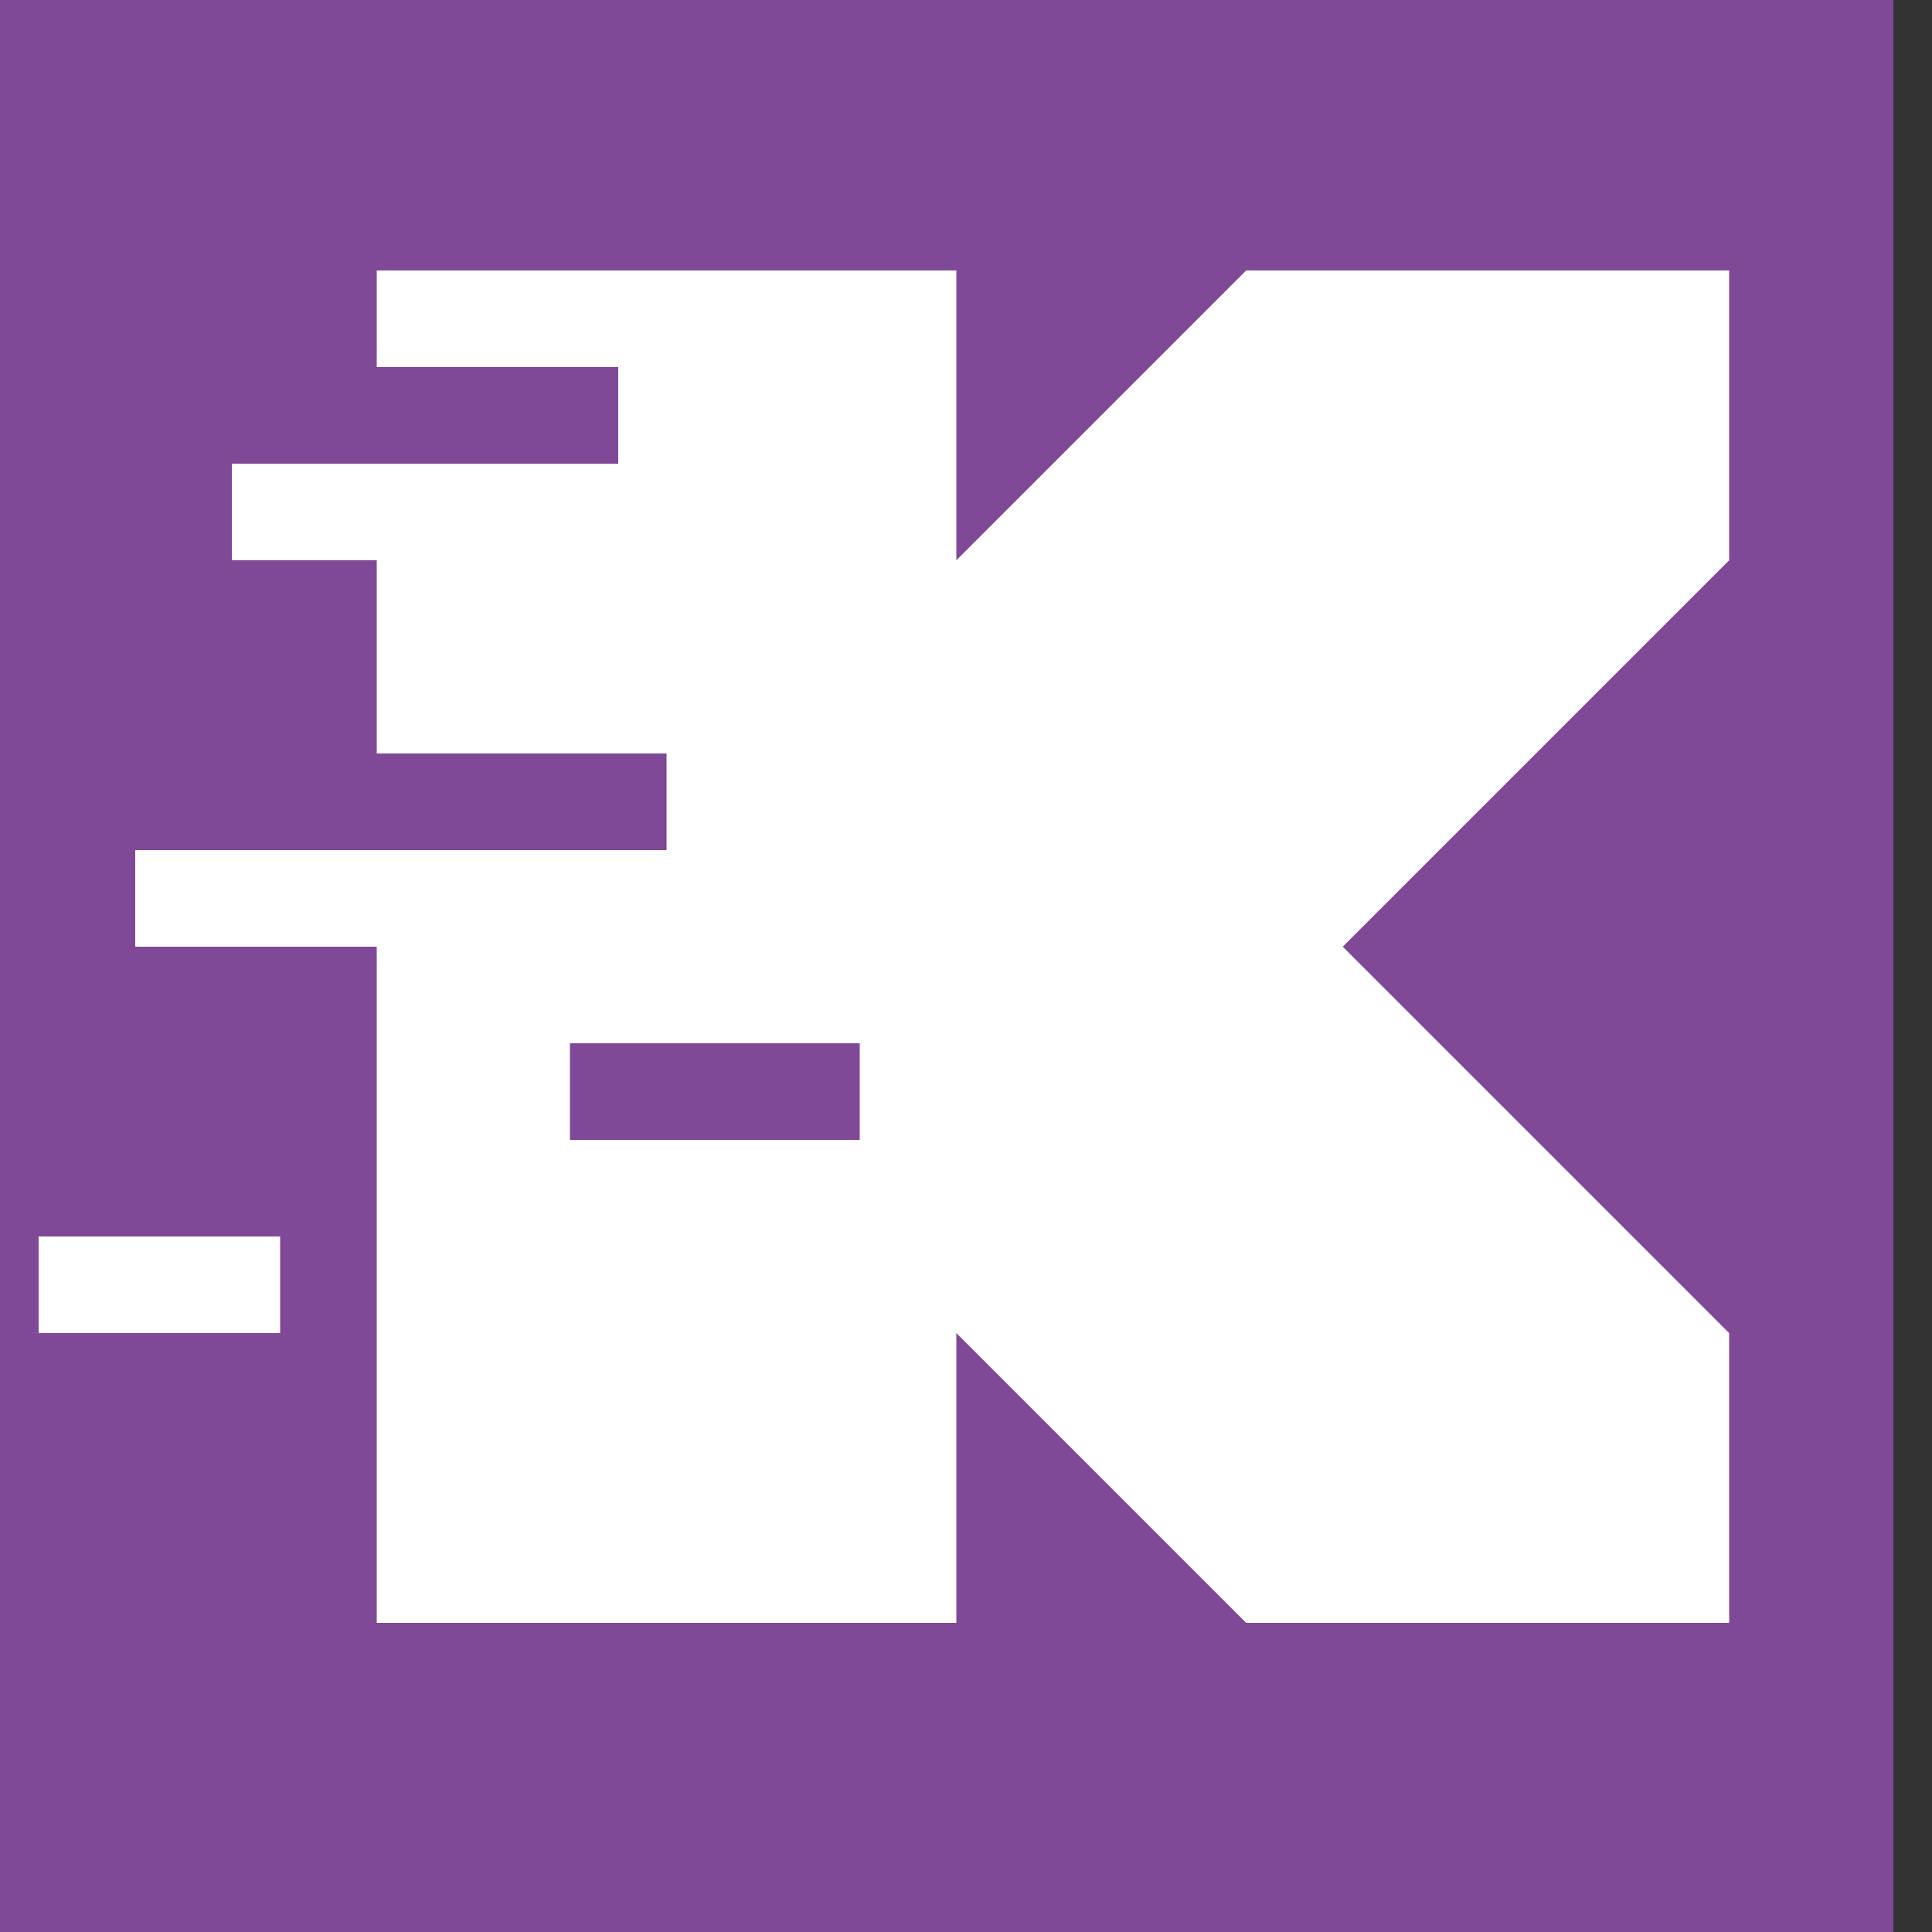 <svg viewBox="0 0 50 50" class="" role="presentation" focusable="false" xmlns:svg="http://www.w3.org/2000/svg" xmlns:xlink="http://www.w3.org/1999/xlink" id="FxSymbol0-0b3"><rect x="0" y="0" width="50" height="50" fill="#333333" stroke="none"/><g><title></title><path d="M-1 0h50v50H-1v-650V0z" style="fill: rgb(128, 73, 152);"></path><path d="M9.75 7h15v7.5l7.5-7.5h12.5v7.5l-10 10 10 10V42h-12.5l-7.5-7.5V42h-15V24.5H3.5V22h13.75v-2.5h-7.5v-5H6V12h10V9.5H9.75V7zm5 22.5h7.5V27h-7.5v2.5zm-7.5 5H1V32h6.25v2.5z" fill-rule="evenodd" style="fill: rgb(255, 255, 255);"></path></g></svg>
